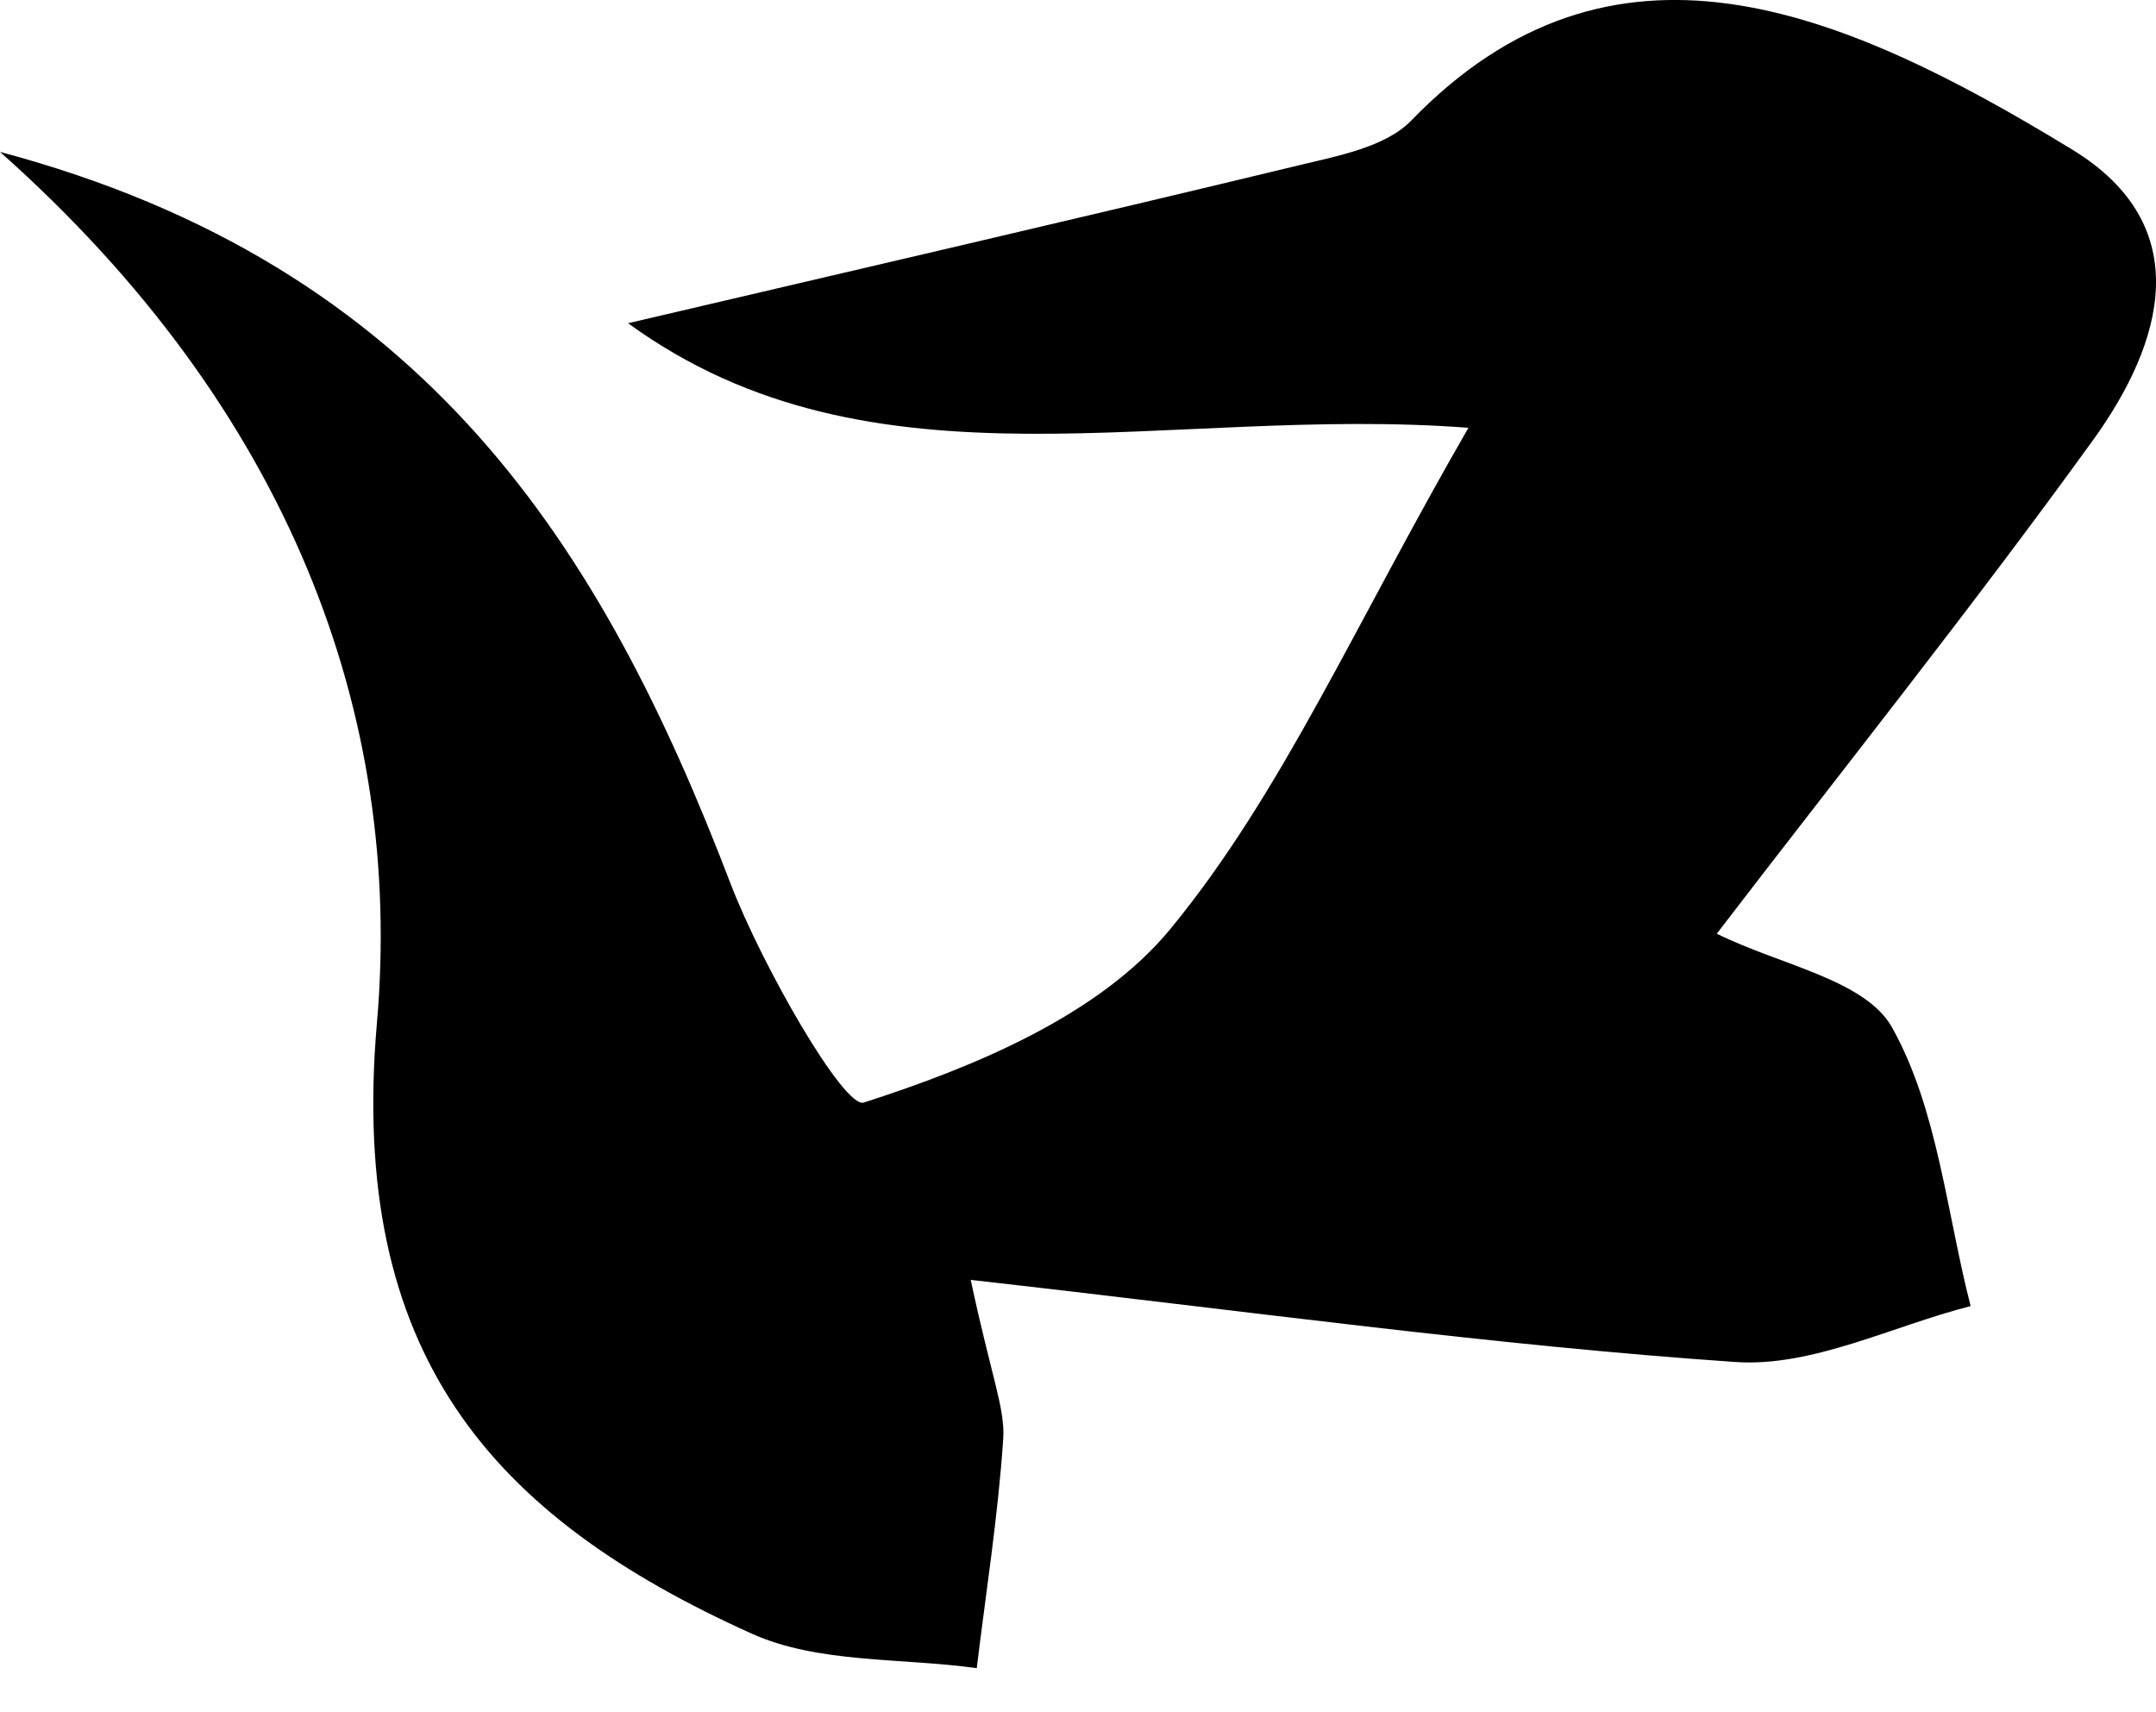 <svg version="1.1" xmlns="http://www.w3.org/2000/svg" xmlns:xlink="http://www.w3.org/1999/xlink" x="0px" y="0px"
	 width="51.632px" height="41px" viewBox="0 0 51.632 41" enable-background="new 0 0 51.632 41" xml:space="preserve">
<path class="txtPath" fill-rule="evenodd" clip-rule="evenodd" d="M0,3.637c10.227,2.727,14.427,9.503,17.489,17.506
	c0.756,1.977,2.725,5.411,3.197,5.259c2.655-0.854,5.645-2.09,7.346-4.161c2.67-3.249,4.404-7.266,7.134-11.997
	c-7.265-0.553-14.246,1.769-20.125-2.504c5.532-1.296,10.8-2.511,16.056-3.78c0.941-0.228,2.082-0.436,2.699-1.073
	c4.793-4.945,10.194-2.747,15.831,0.696c2.993,1.828,2.185,4.622,0.493,6.962c-2.912,4.028-6.02,7.917-9.006,11.813
	c1.494,0.746,3.557,1.099,4.197,2.246c1.096,1.962,1.303,4.422,1.882,6.672c-1.879,0.478-3.792,1.465-5.63,1.339
	c-5.828-0.399-11.627-1.213-18.316-1.966c0.497,2.333,0.826,3.082,0.778,3.805c-0.122,1.837-0.412,3.662-0.634,5.492
	c-1.808-0.252-3.795-0.108-5.392-0.828c-6.215-2.801-9.664-6.681-8.972-14.63C9.668,17.127,6.935,9.798,0,3.637z"/>
</svg>
